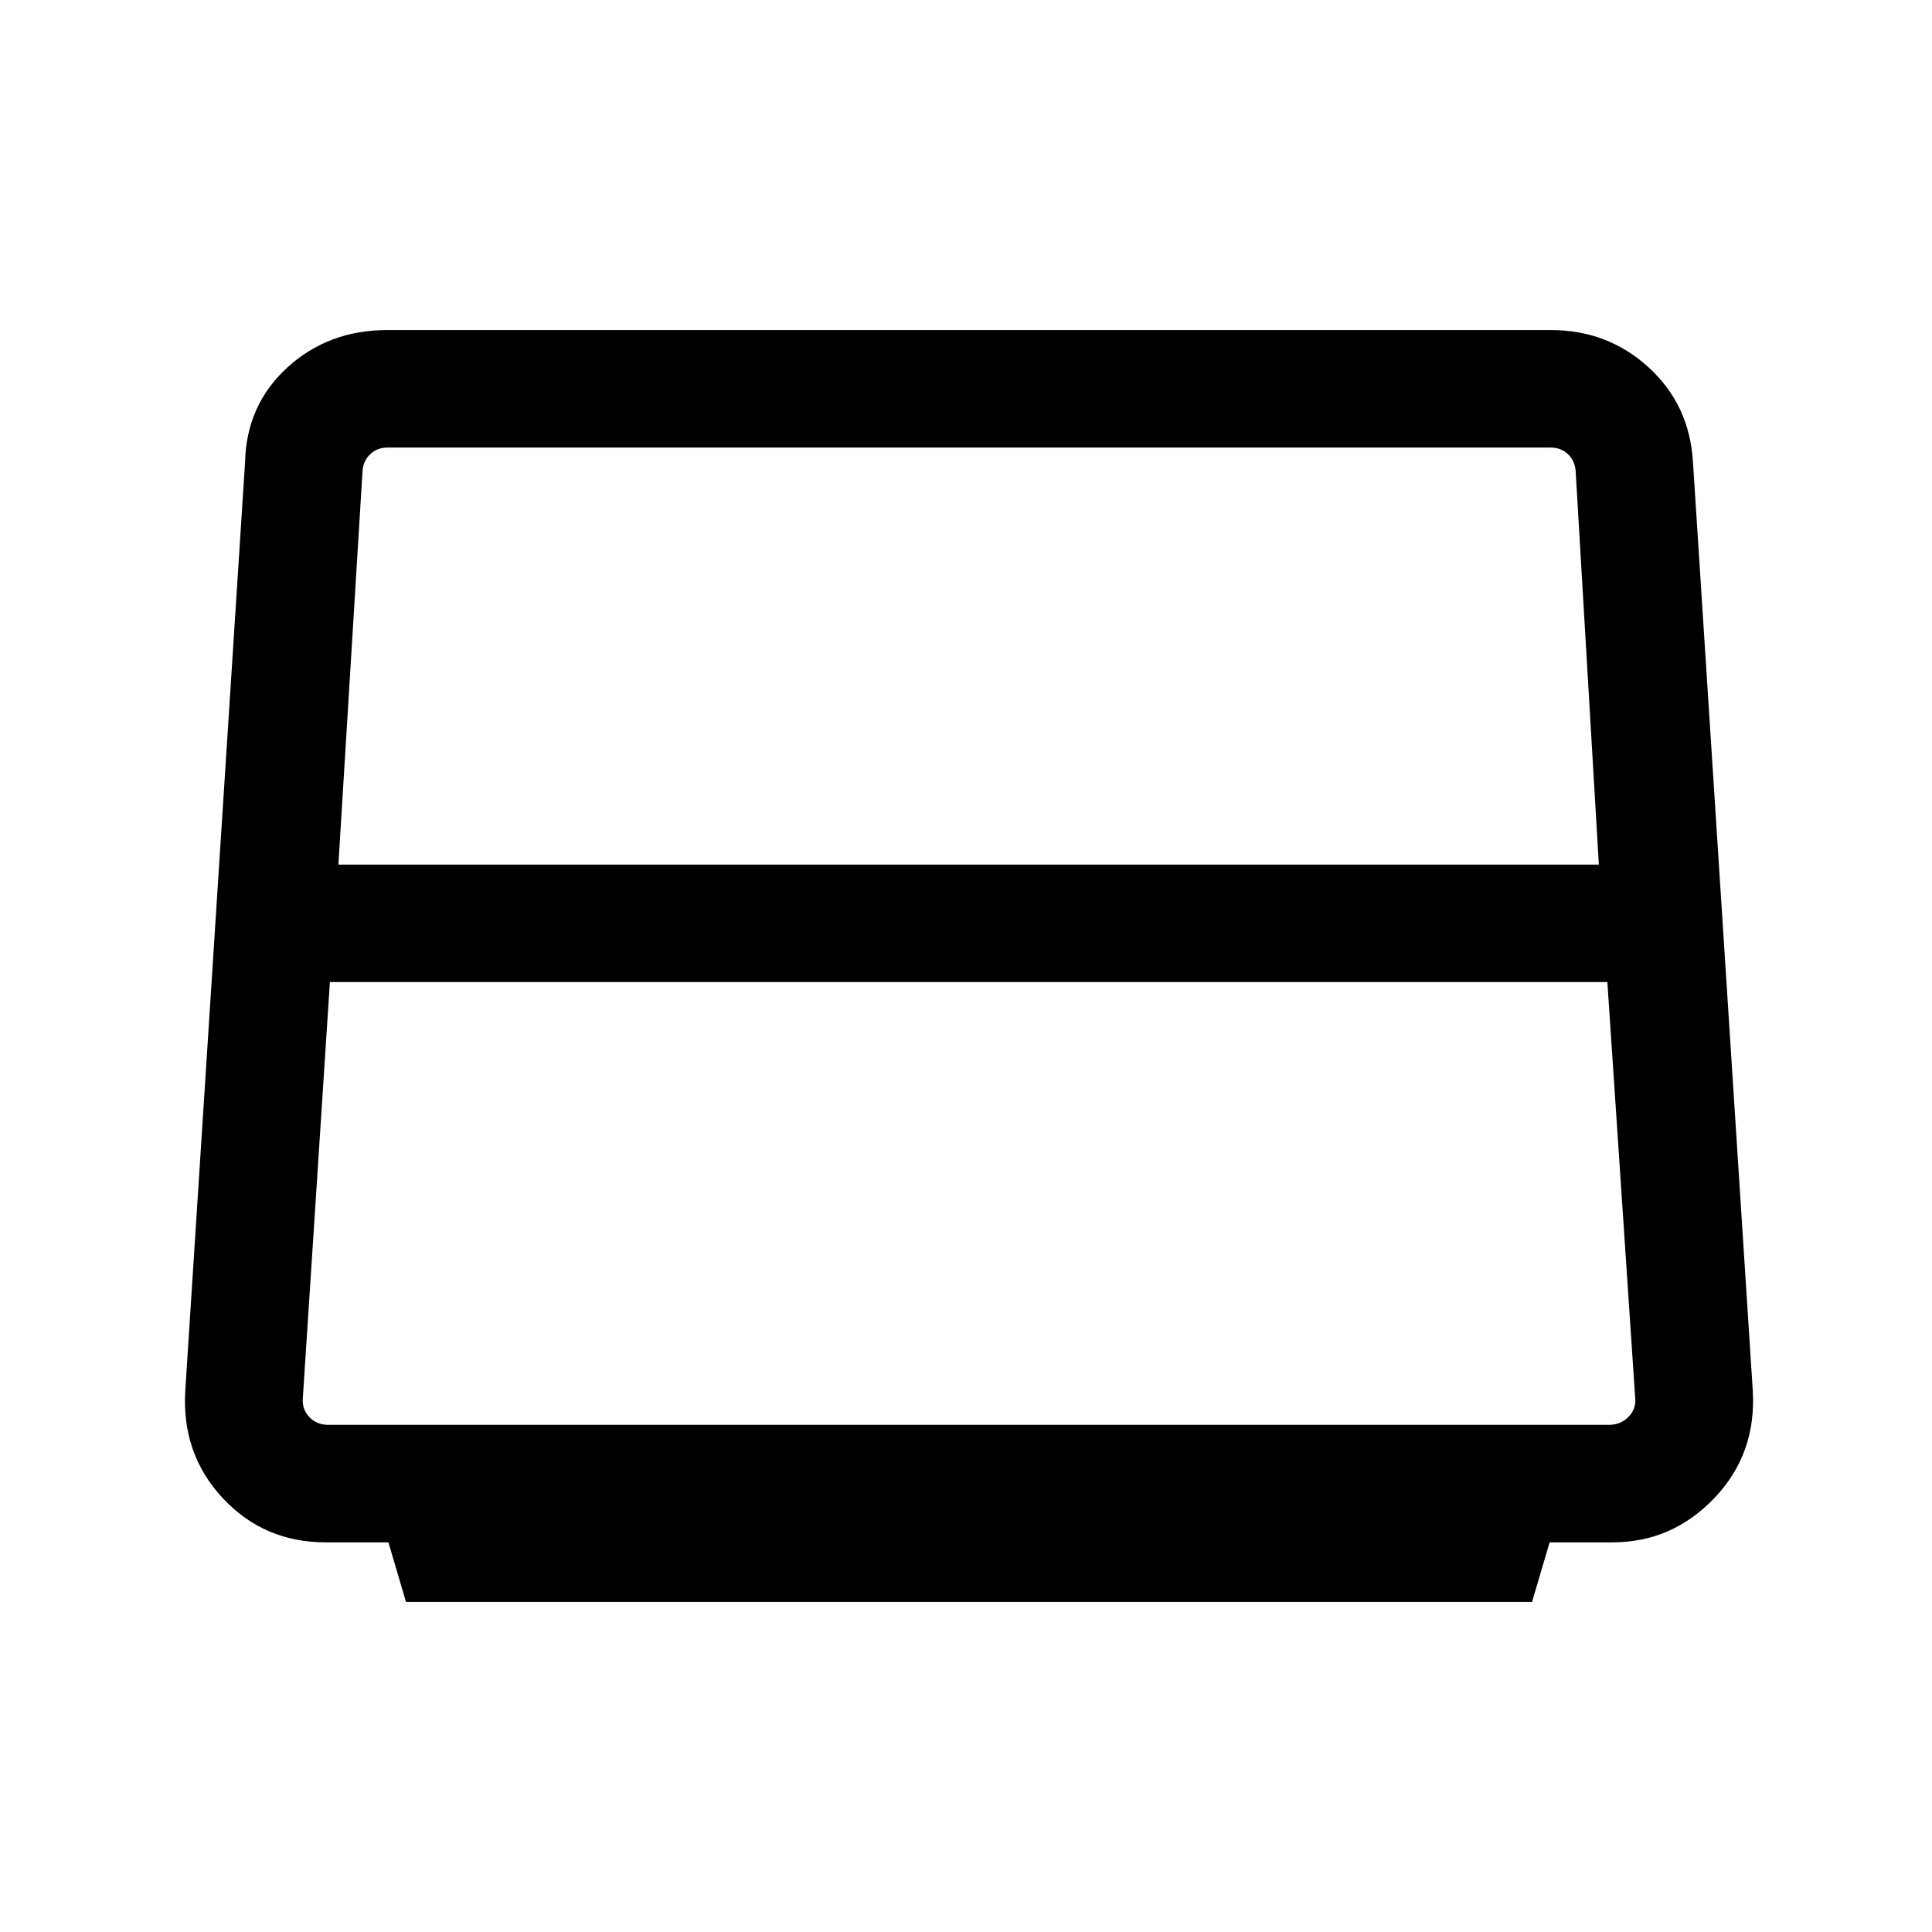 <svg xmlns="http://www.w3.org/2000/svg" height="48" viewBox="0 -960 960 960" width="48"><path d="M168.15-530.38h626.31l-11.54-195.7q-.39-5-3.85-8.27-3.46-3.26-8.46-3.26H192.46q-5 0-8.46 3.26-3.46 3.27-3.85 8.27l-12 195.7ZM163.16-252h636.3q5.77 0 9.62-3.85 3.84-3.84 3.46-9.23L798.69-472H163.92l-13.46 206.92q-.38 5.39 3.27 9.23 3.66 3.85 9.43 3.85Zm38.58 88L193-193.62h-31.23q-30.65 0-51.17-22.05-20.52-22.06-18.52-53.64l29.69-461q.65-28.47 21.01-47.08Q163.14-796 192.46-796h578.08q28.4 0 48.72 18.61t21.97 47.08l29.69 461q2 31.58-19.01 53.64-21.01 22.05-50.68 22.05H770L761.26-164H201.74Z"/></svg>